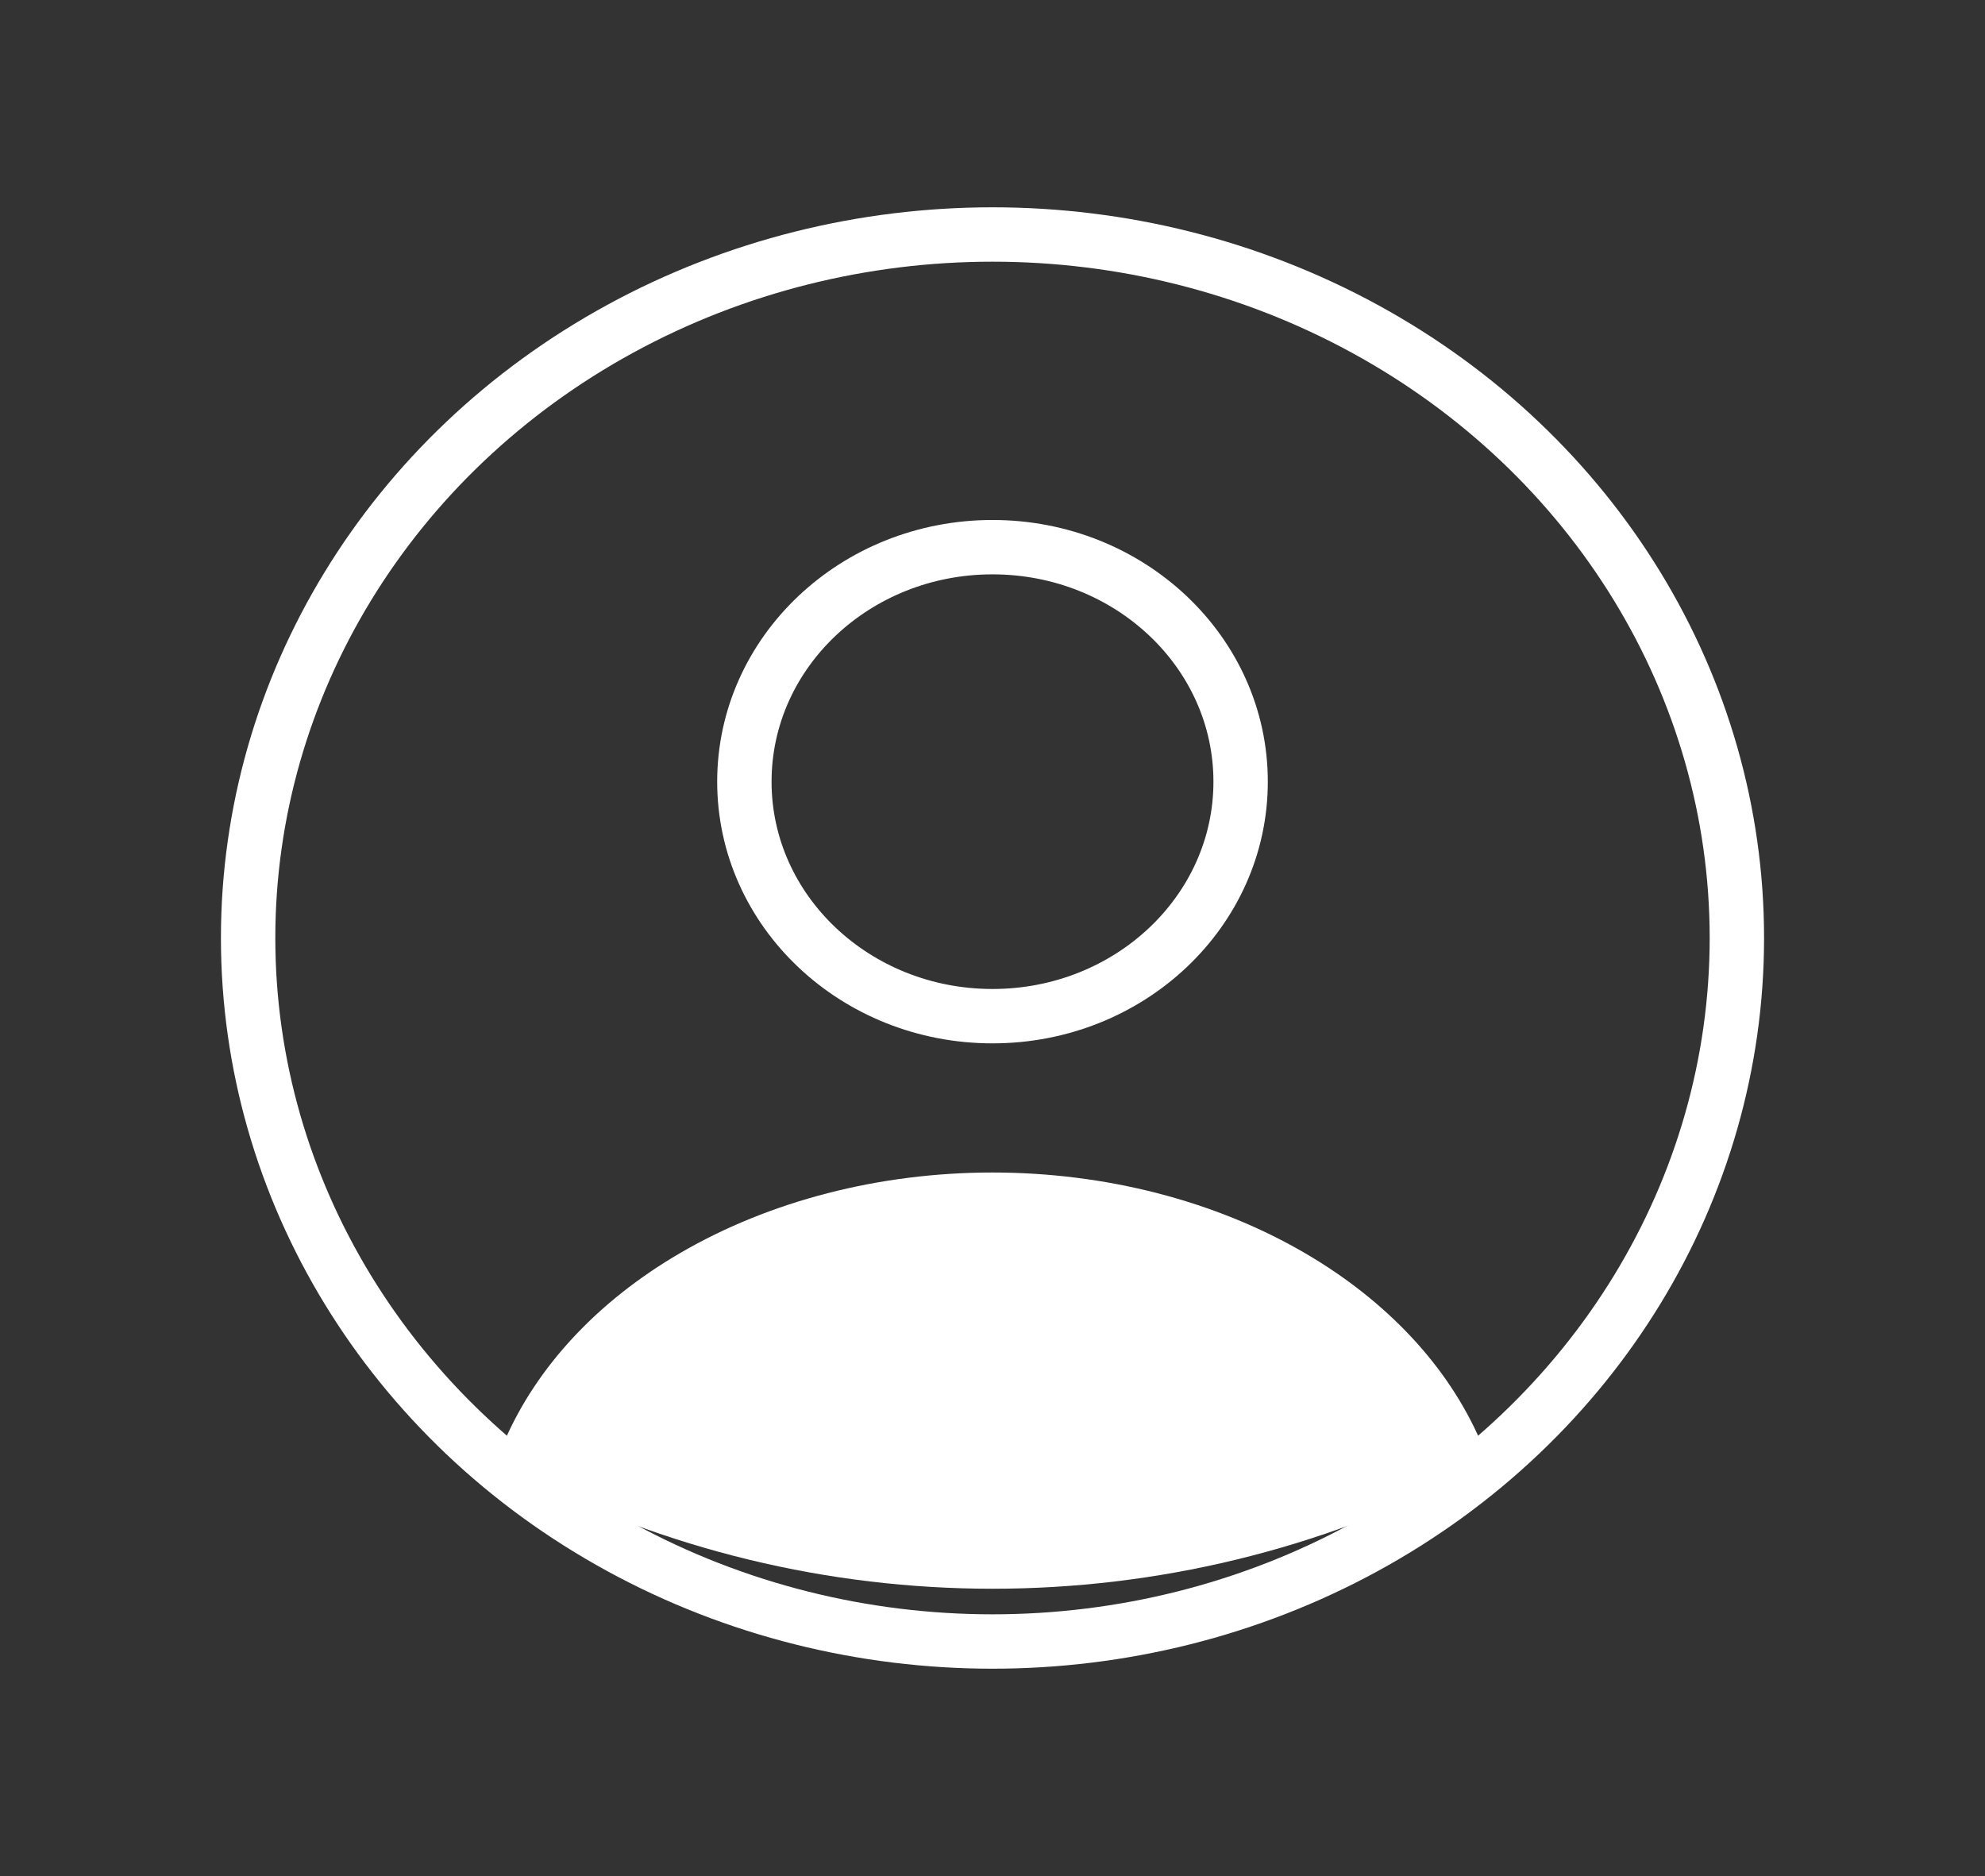 <svg width="73" height="69" viewBox="0 0 73 69" fill="none" xmlns="http://www.w3.org/2000/svg">
<rect x="0" y="0" width="73" height="69" fill="#333333" stroke="none"/>
<ellipse cx="36.5" cy="28.75" rx="9.125" ry="8.625" stroke="white" stroke-width="2" stroke-linecap="round"/>
<ellipse cx="36.5" cy="34.5" rx="27.375" ry="25.875" stroke="white" stroke-width="2"/>
<path d="M54.017 54.16C54.437 53.942 54.637 53.446 54.449 53.011C53.265 50.271 51.022 47.859 48.002 46.096C44.702 44.169 40.659 43.125 36.5 43.125C32.341 43.125 28.298 44.169 24.998 46.096C21.978 47.859 19.735 50.271 18.551 53.011C18.363 53.445 18.563 53.942 18.983 54.16V54.16C29.966 59.859 43.034 59.859 54.017 54.16V54.16Z" fill="white"/>
</svg>
